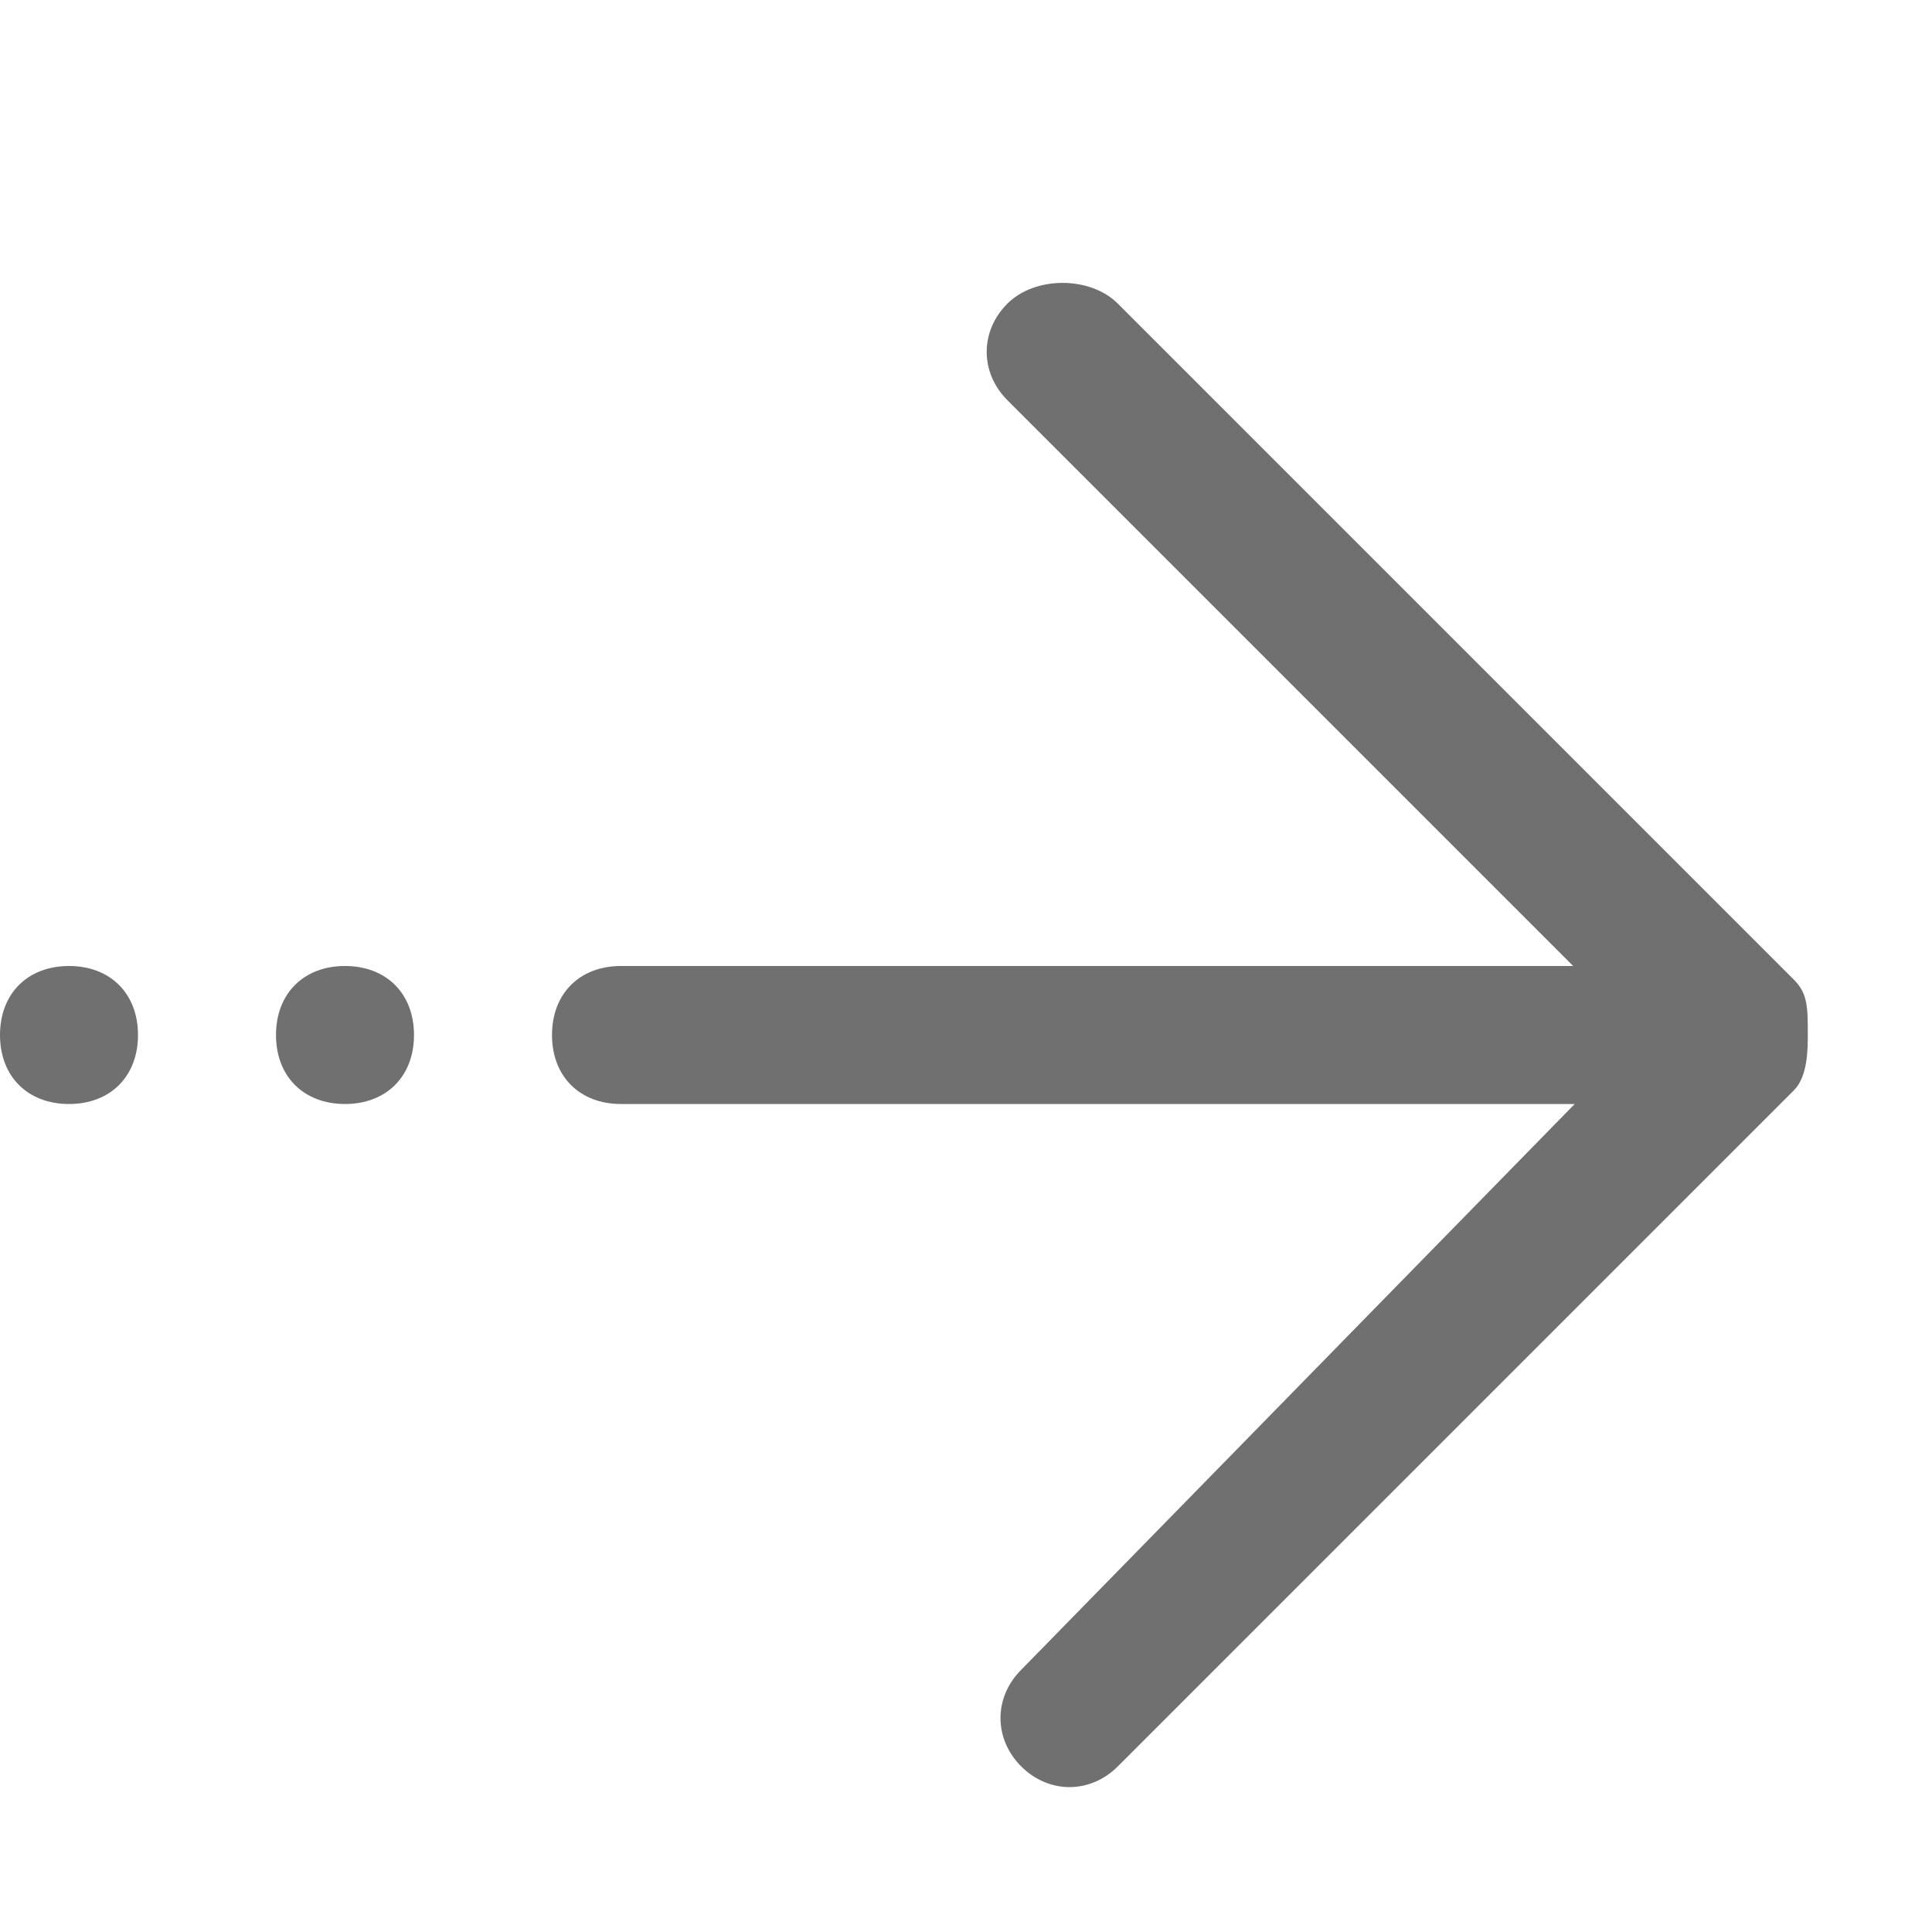 <?xml version="1.0" standalone="no"?><!DOCTYPE svg PUBLIC "-//W3C//DTD SVG 1.1//EN" "http://www.w3.org/Graphics/SVG/1.1/DTD/svg11.dtd"><svg t="1708917382697" class="icon" viewBox="0 0 1024 1024" version="1.1" xmlns="http://www.w3.org/2000/svg" p-id="25142" xmlns:xlink="http://www.w3.org/1999/xlink" width="200" height="200"><path d="M329.143 512h512c21.943 0 36.571 14.629 36.571 36.571s-14.629 36.571-36.571 36.571h-512c-21.943 0-36.571-14.629-36.571-36.571s14.629-36.571 36.571-36.571z m-292.571 0c21.943 0 36.571 14.629 36.571 36.571S58.514 585.143 36.571 585.143 0 570.514 0 548.571 14.629 512 36.571 512z m146.286 0c21.943 0 36.571 14.629 36.571 36.571s-14.629 36.571-36.571 36.571-36.571-14.629-36.571-36.571 14.629-36.571 36.571-36.571z m687.543 36.571L533.943 212.114c-14.629-14.629-14.629-36.571 0-51.2 14.629-14.629 43.886-14.629 58.514 0L950.857 519.314c7.314 7.314 7.314 14.629 7.314 29.257 0 7.314 0 21.943-7.314 29.257l-358.4 358.4c-14.629 14.629-36.571 14.629-51.2 0-14.629-14.629-14.629-36.571 0-51.2l329.143-336.457z" p-id="25143" fill="#707070"></path></svg>